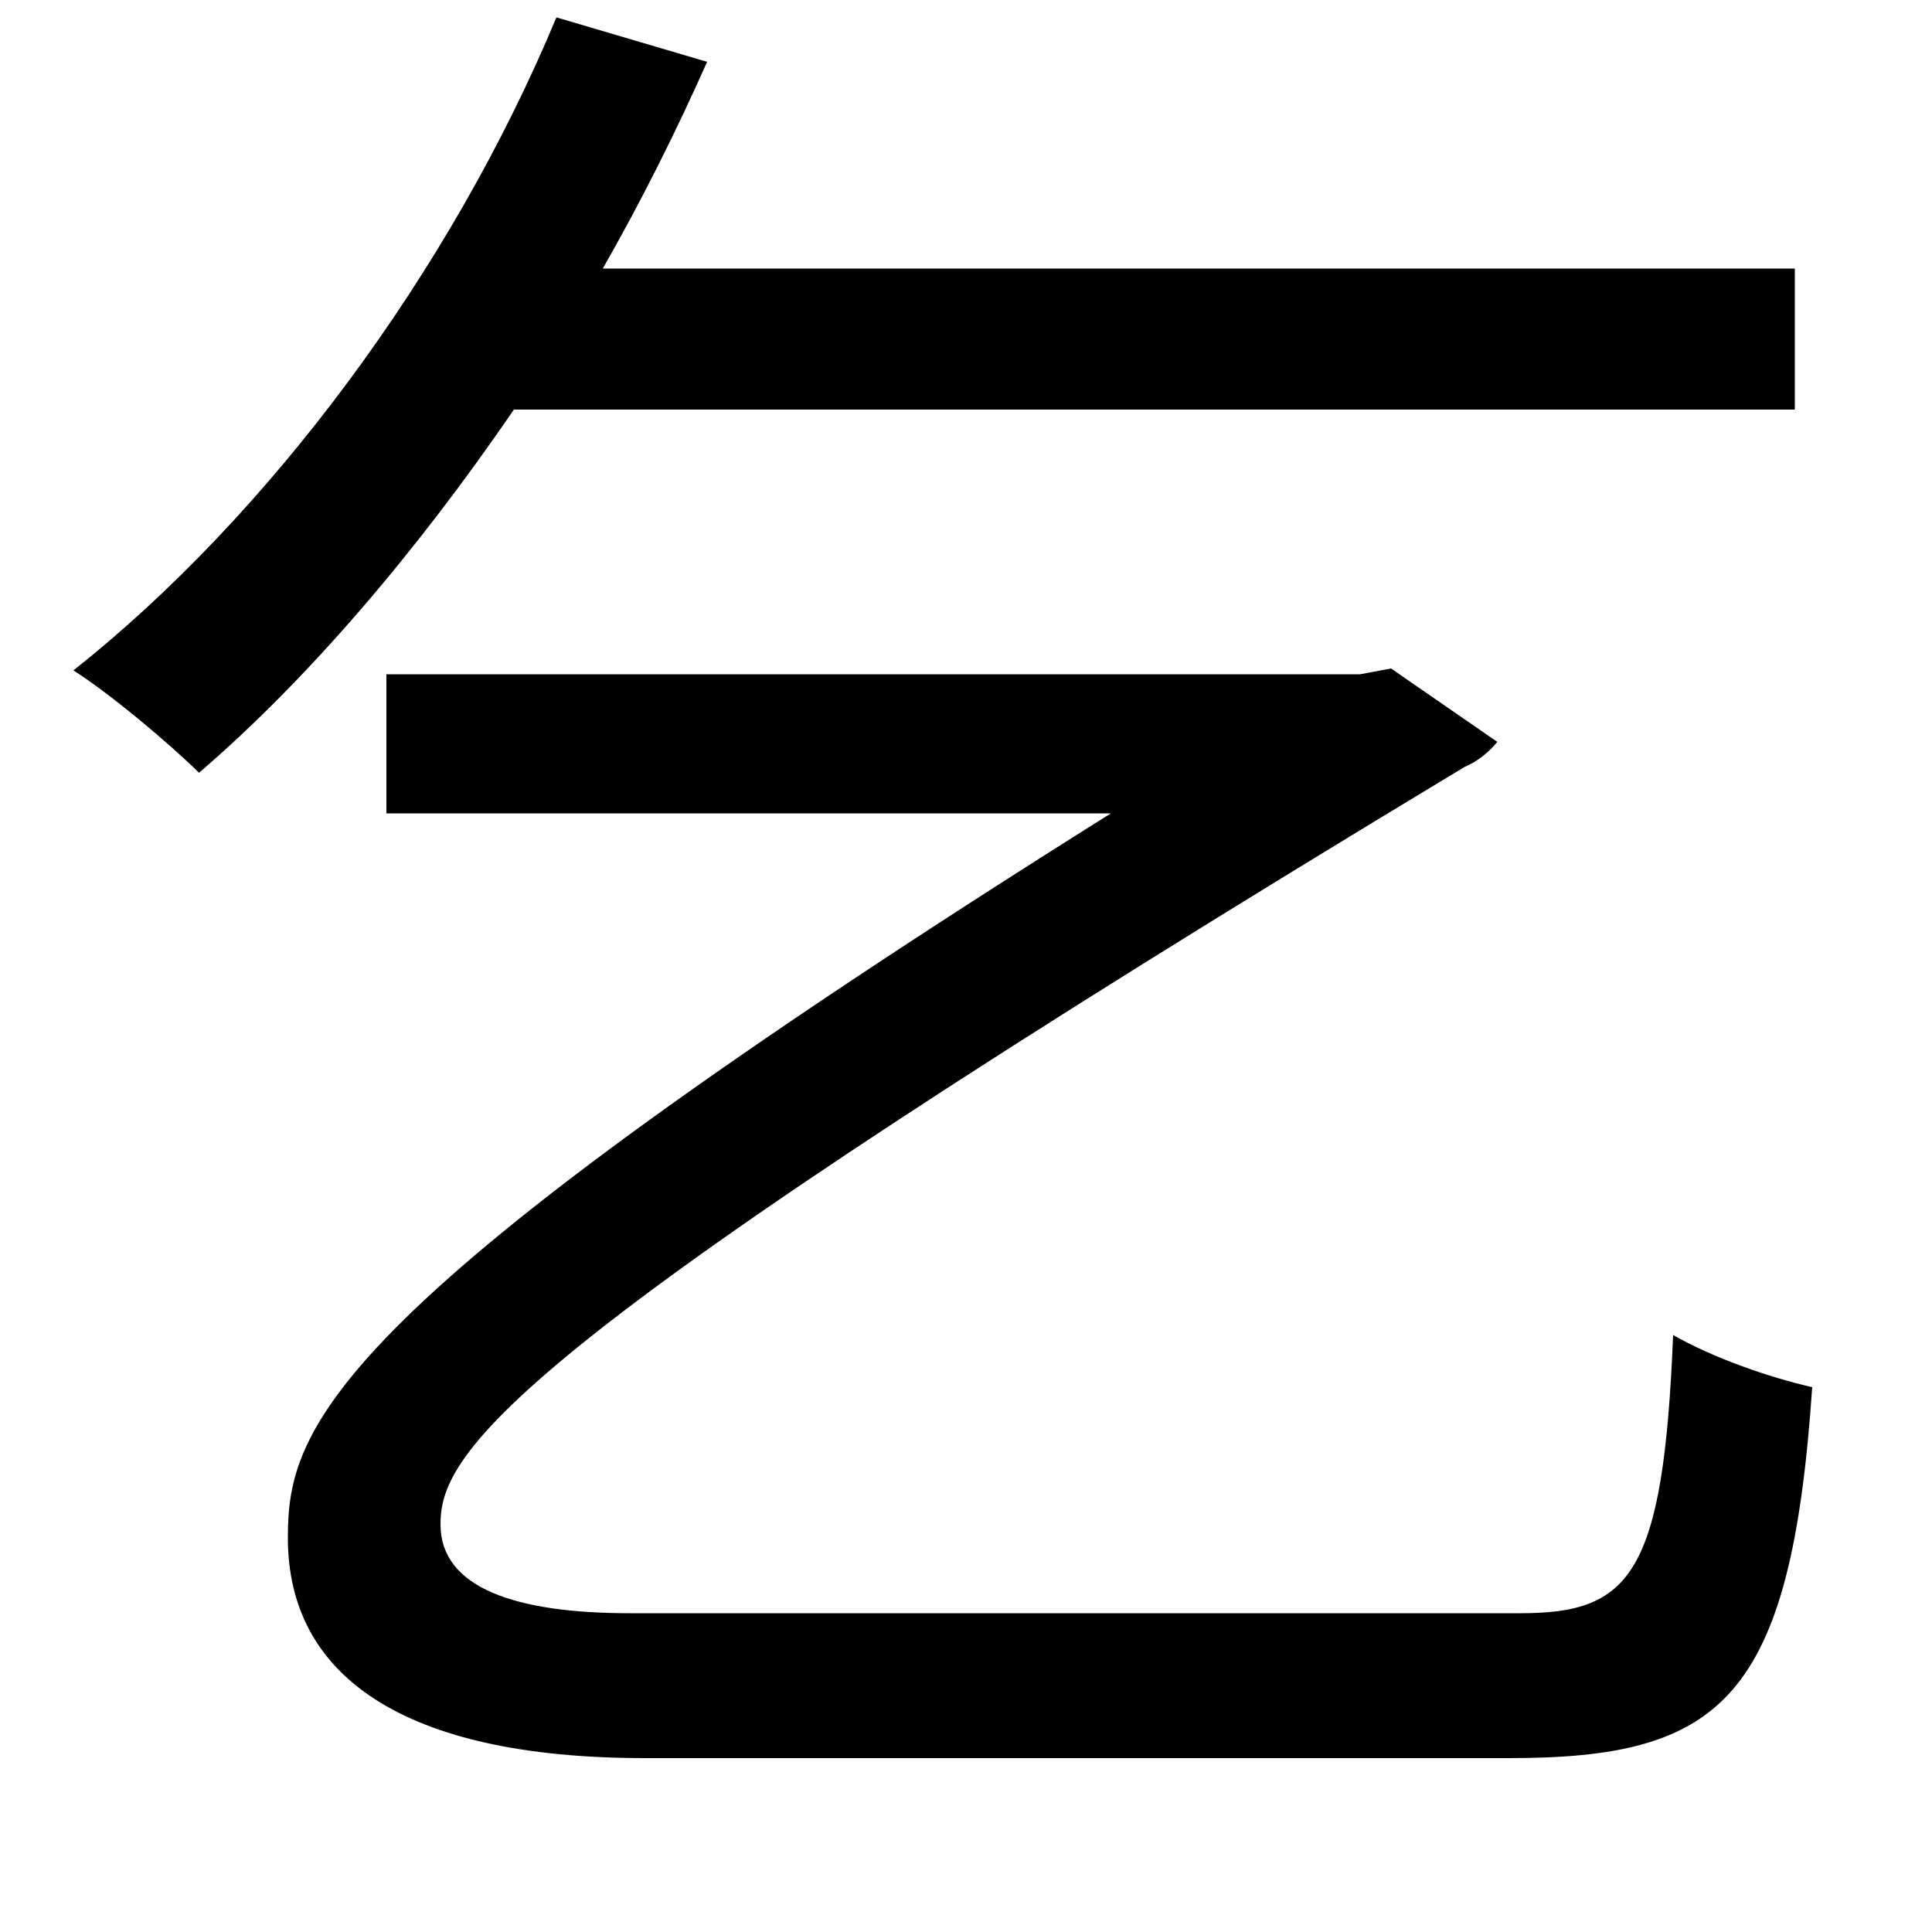 <svg xmlns="http://www.w3.org/2000/svg"
    viewBox="0 0 1000 1000">
  <!--
© 2014-2021 Adobe (http://www.adobe.com/).
Noto is a trademark of Google Inc.
This Font Software is licensed under the SIL Open Font License, Version 1.1. This Font Software is distributed on an "AS IS" BASIS, WITHOUT WARRANTIES OR CONDITIONS OF ANY KIND, either express or implied. See the SIL Open Font License for the specific language, permissions and limitations governing your use of this Font Software.
http://scripts.sil.org/OFL
  -->
<path d="M200 349L200 421 575 421C167 677 149 739 149 796 149 867 208 910 334 910L781 910C891 910 927 880 938 718 916 713 887 703 866 691 861 815 844 835 787 835L326 835C267 835 228 822 228 789 228 751 262 696 758 397 765 394 771 389 775 384L720 346 704 349ZM288 9C233 141 139 267 38 347 57 359 89 386 103 400 160 351 216 285 266 212L929 212 929 139 312 139C332 104 350 68 366 32Z"/>
</svg>